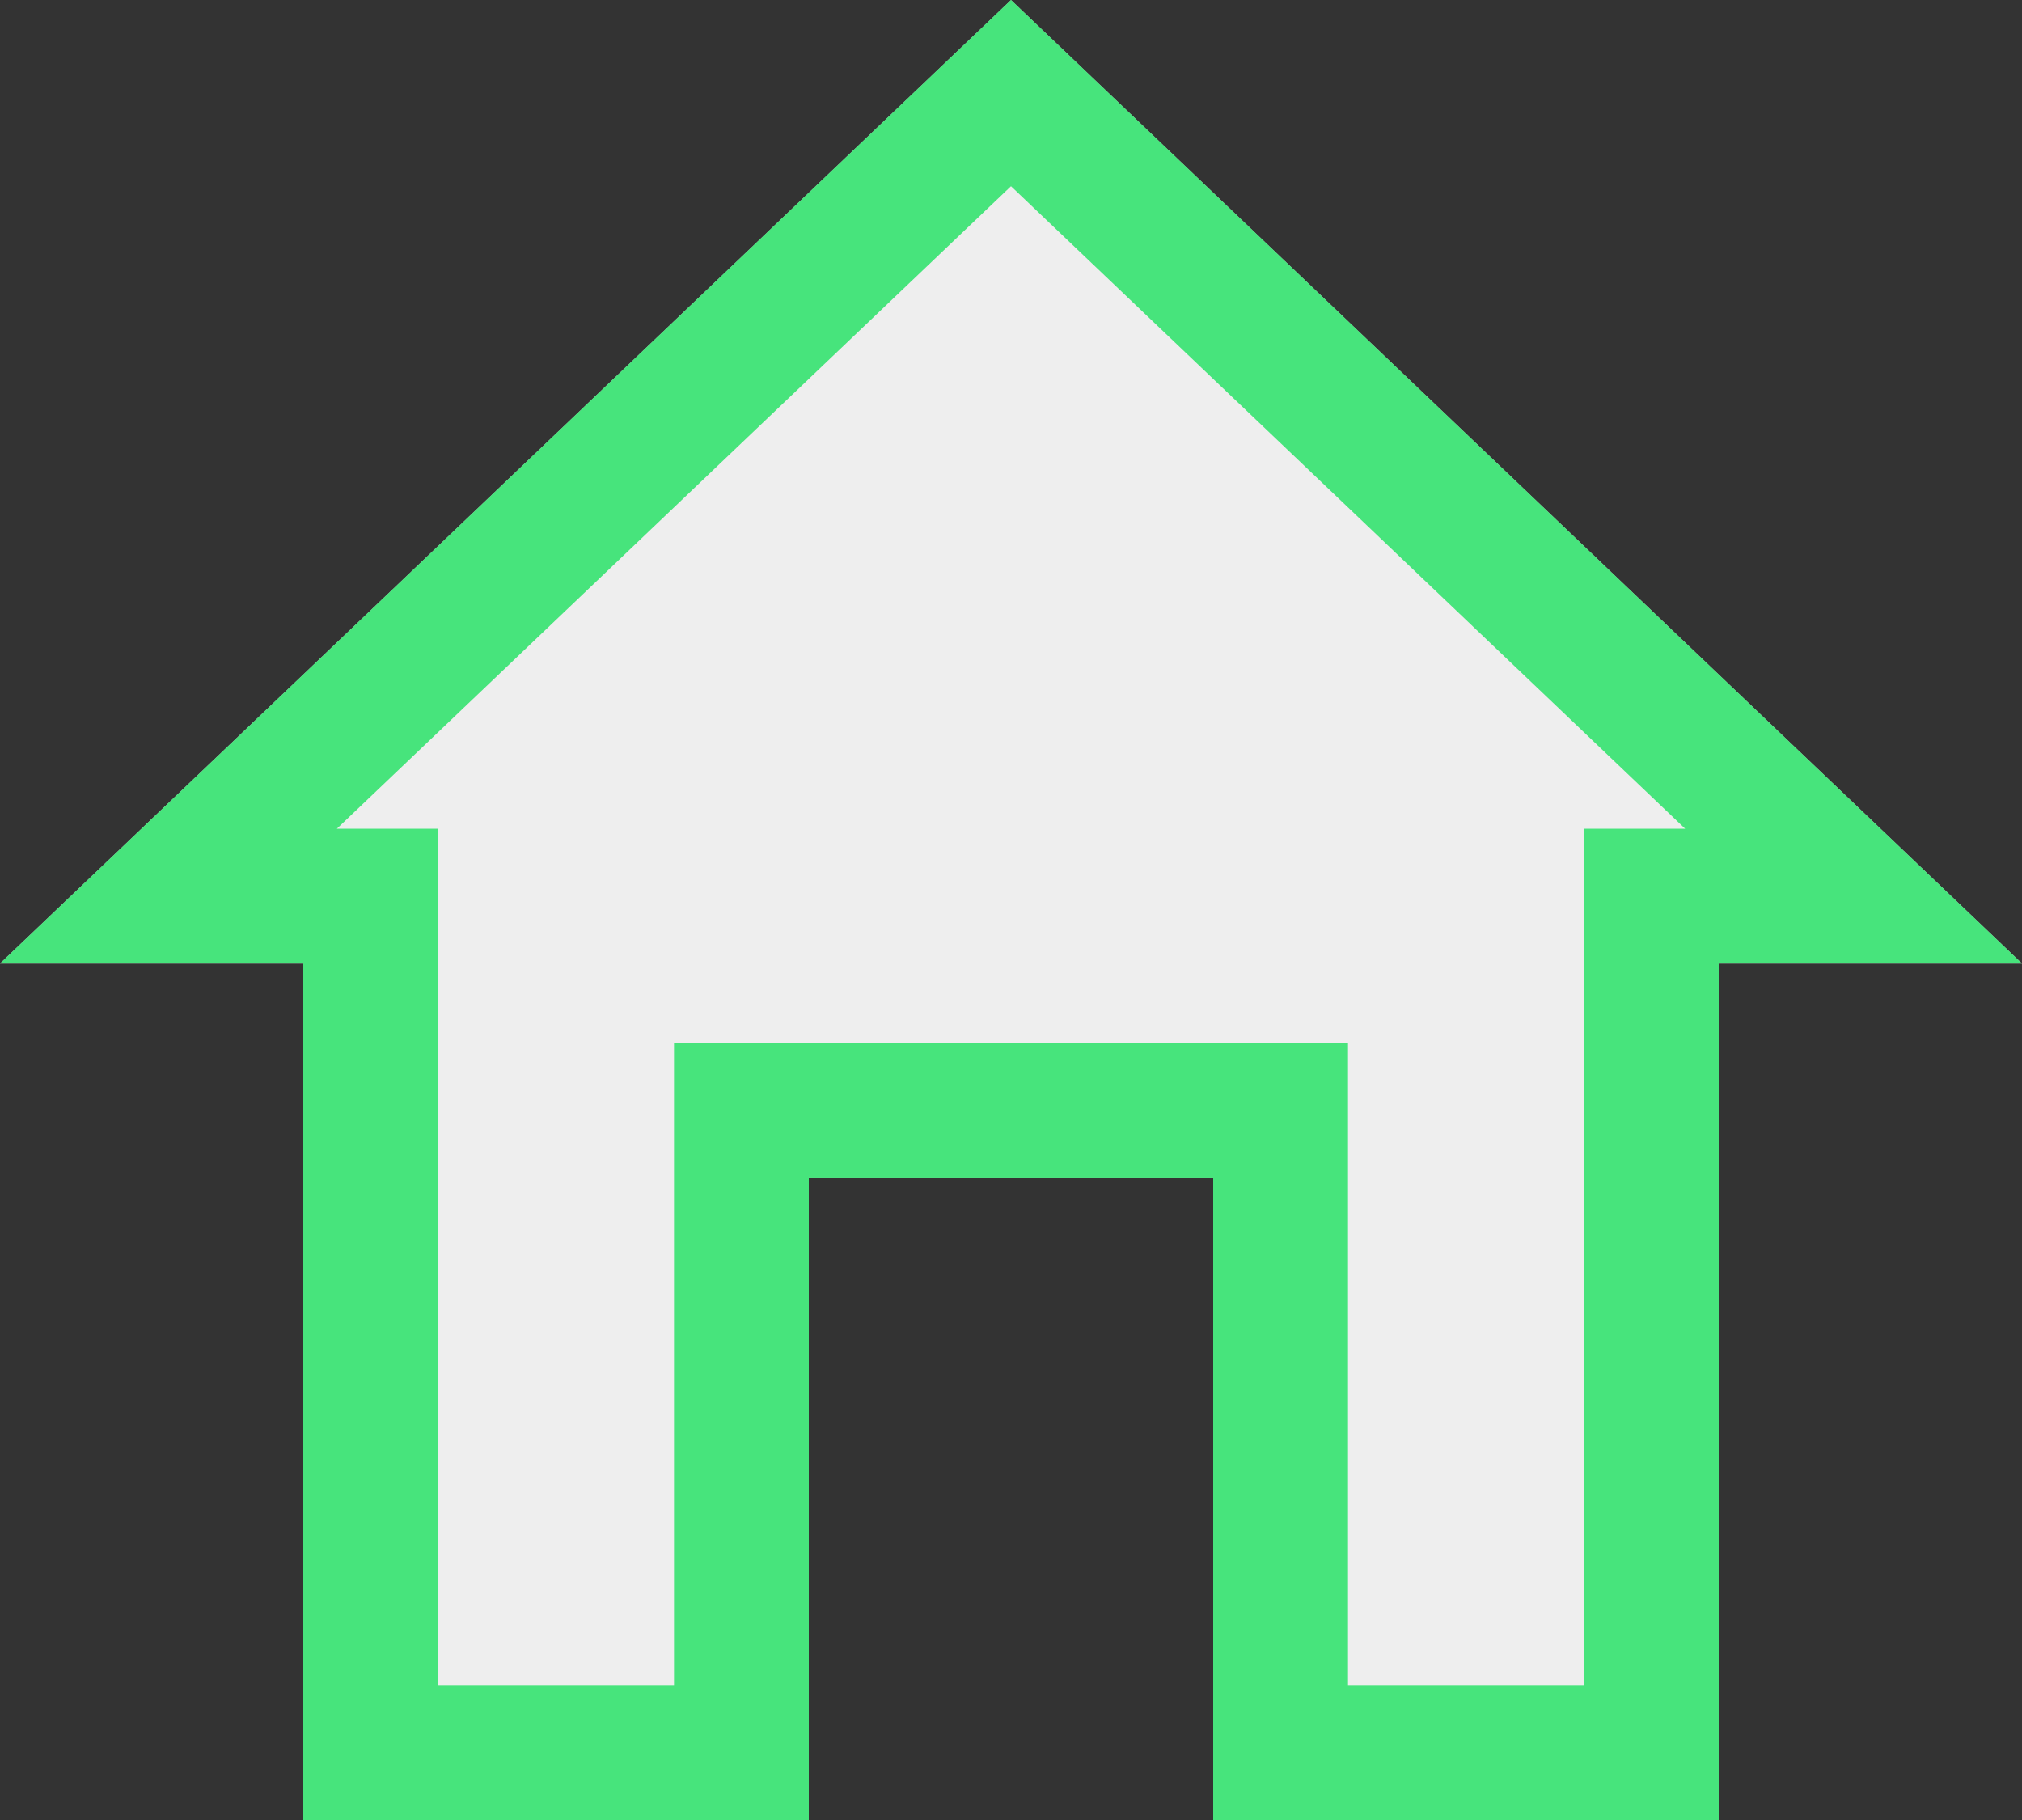 <svg width="30" height="27" viewBox="0 0 30 27" fill="none" xmlns="http://www.w3.org/2000/svg">
<rect x="0" y="0" width="30" height="27" fill="#333333" stroke="none"/>
<path d="M12 27V17.471H18V27H25.5V14.294H30L15 0L0 14.294H4.5V27H12Z" fill="#EEEEEE"/>
<path d="M12 16.471H11V17.471V26H5.5V14.294V13.294H4.5H2.499L15 1.381L27.501 13.294H25.5H24.5V14.294V26H19V17.471V16.471H18H12Z" stroke="#00E04C" stroke-opacity="0.7" stroke-width="2"/>
</svg>
